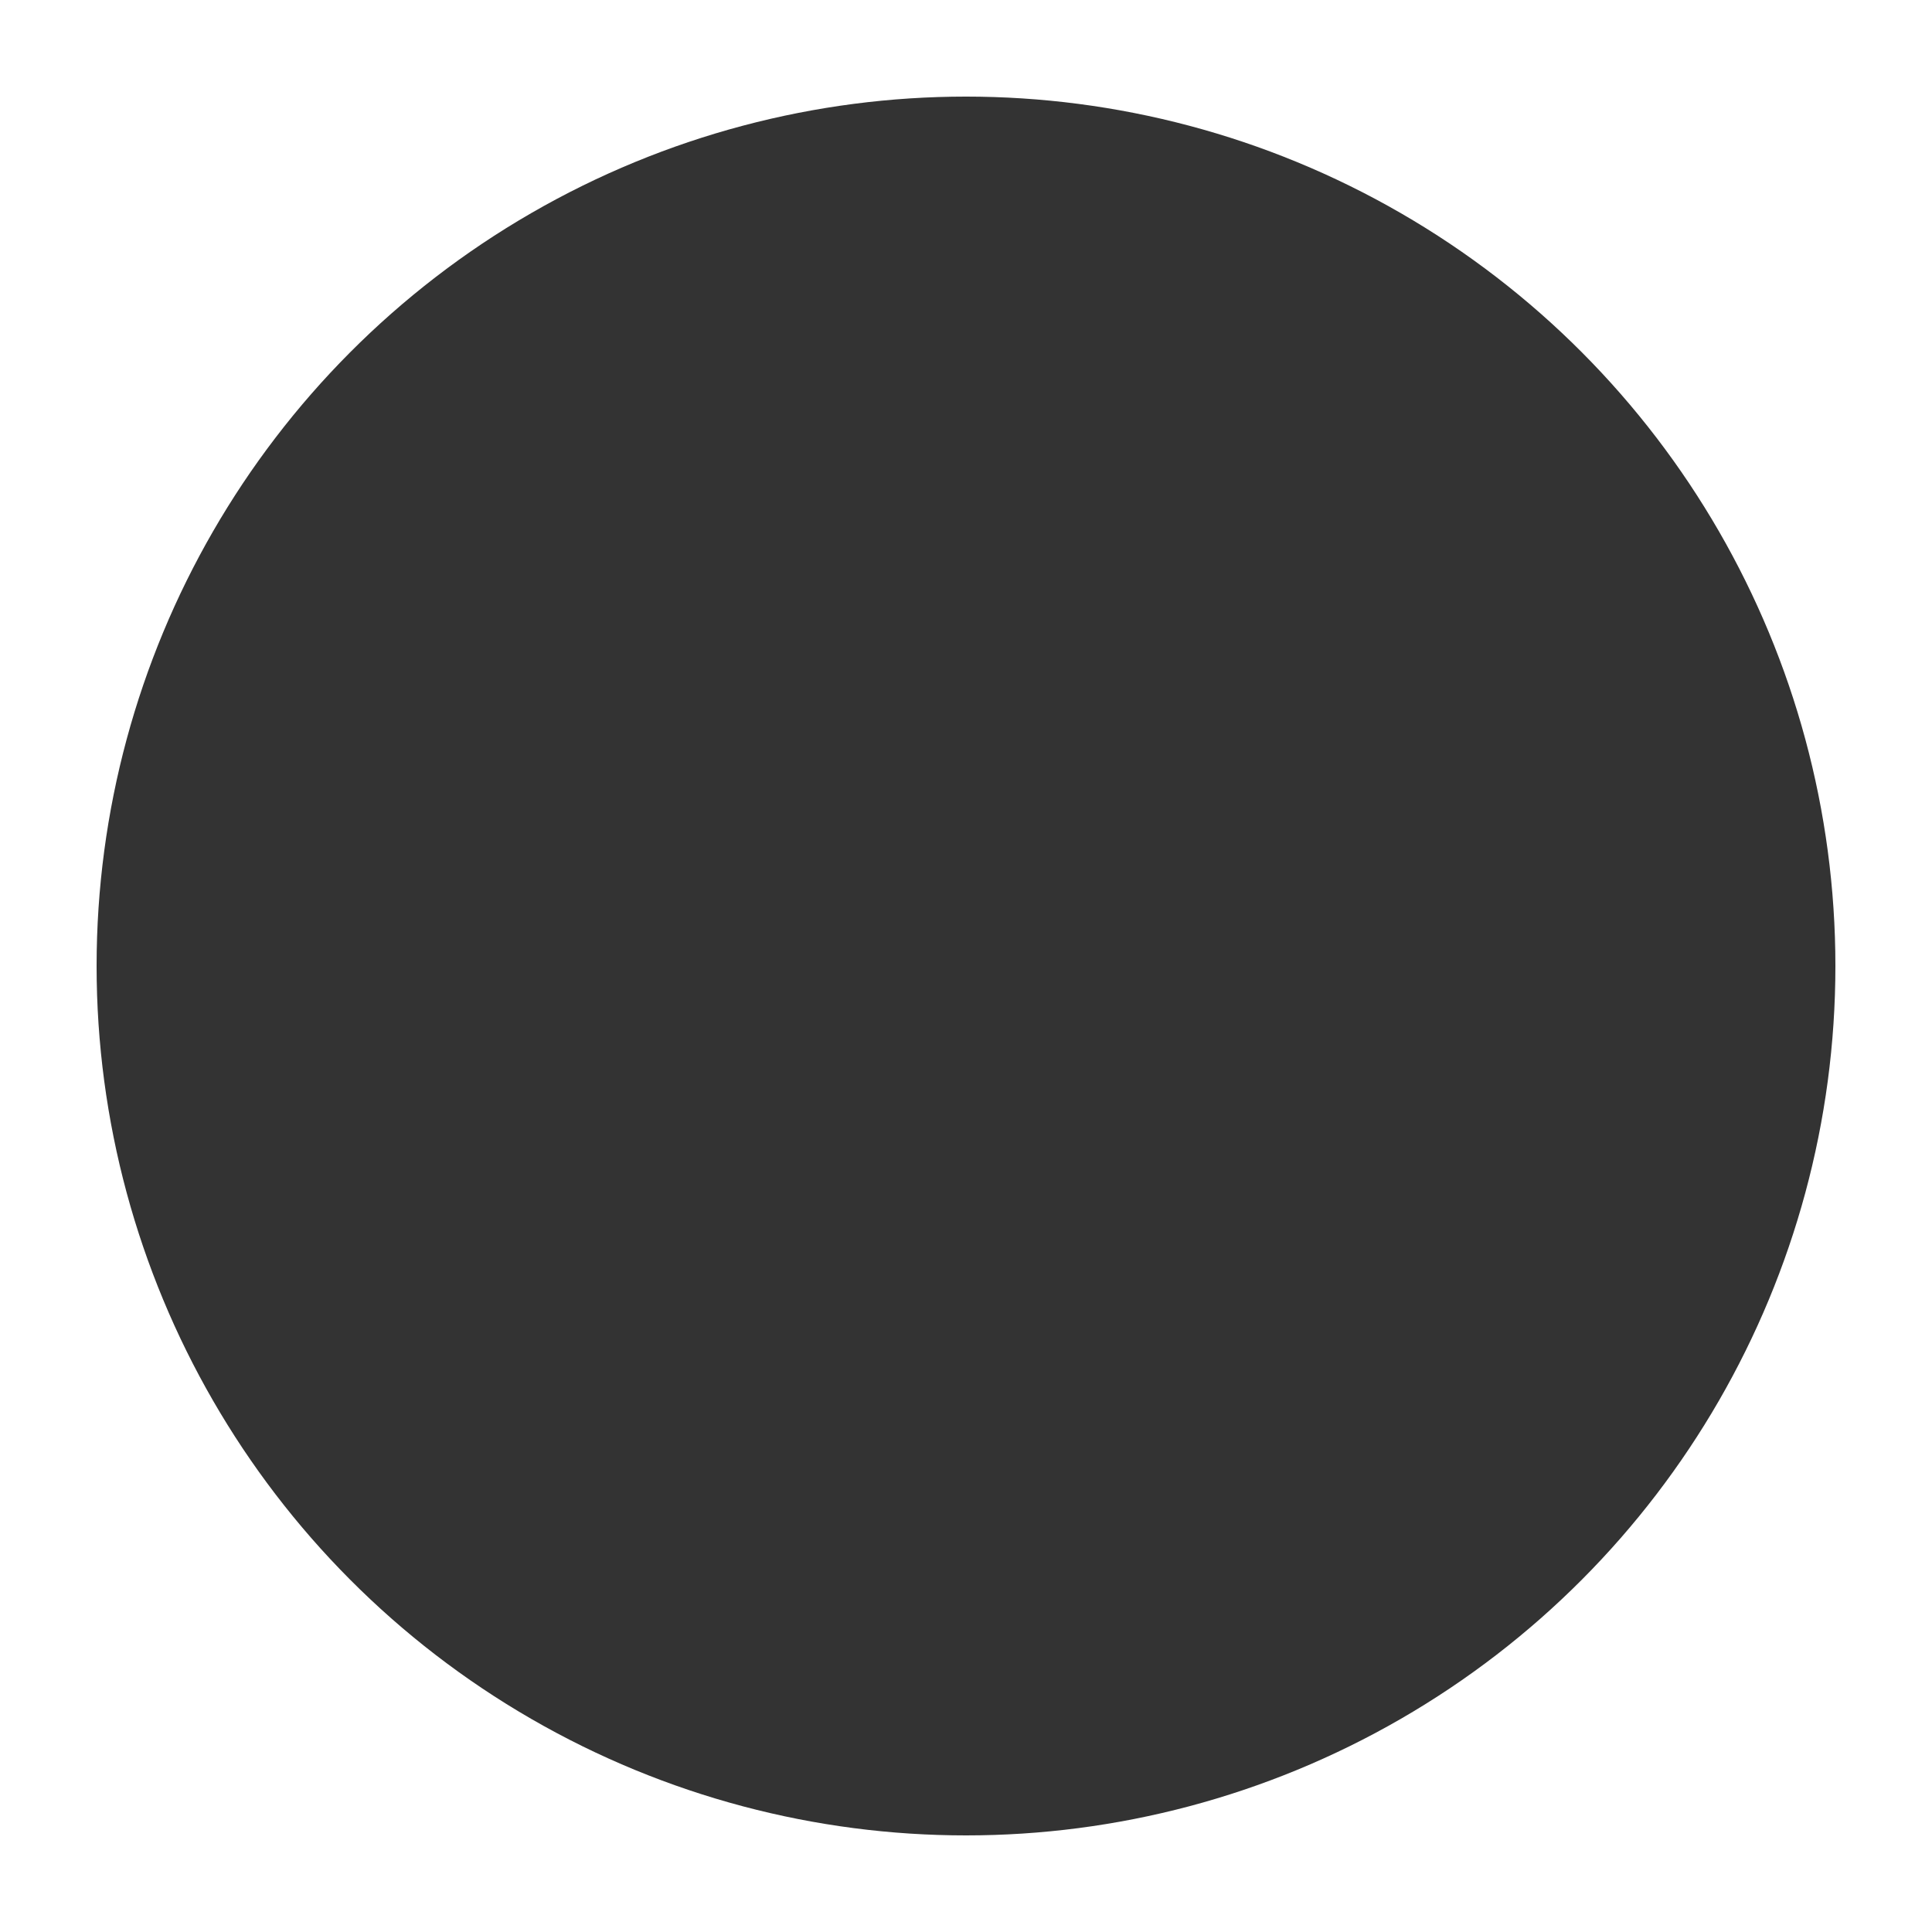 <svg width="20" height="20" viewBox="0 0 20 20" fill="none" xmlns="http://www.w3.org/2000/svg">
<g id="switch _el1" filter="url(#filter0_d_4_607)">
<circle cx="10" cy="10" r="9" fill="#333333"/>
</g>
<defs>
<filter id="filter0_d_4_607" x="0" y="0" width="20" height="20" filterUnits="userSpaceOnUse" color-interpolation-filters="sRGB">
<feFlood flood-opacity="0" result="BackgroundImageFix"/>
<feColorMatrix in="SourceAlpha" type="matrix" values="0 0 0 0 0 0 0 0 0 0 0 0 0 0 0 0 0 0 127 0" result="hardAlpha"/>
<feOffset/>
<feGaussianBlur stdDeviation="0.5"/>
<feComposite in2="hardAlpha" operator="out"/>
<feColorMatrix type="matrix" values="0 0 0 0 0 0 0 0 0 0 0 0 0 0 0 0 0 0 0.15 0"/>
<feBlend mode="normal" in2="BackgroundImageFix" result="effect1_dropShadow_4_607"/>
<feBlend mode="normal" in="SourceGraphic" in2="effect1_dropShadow_4_607" result="shape"/>
</filter>
</defs>
</svg>
